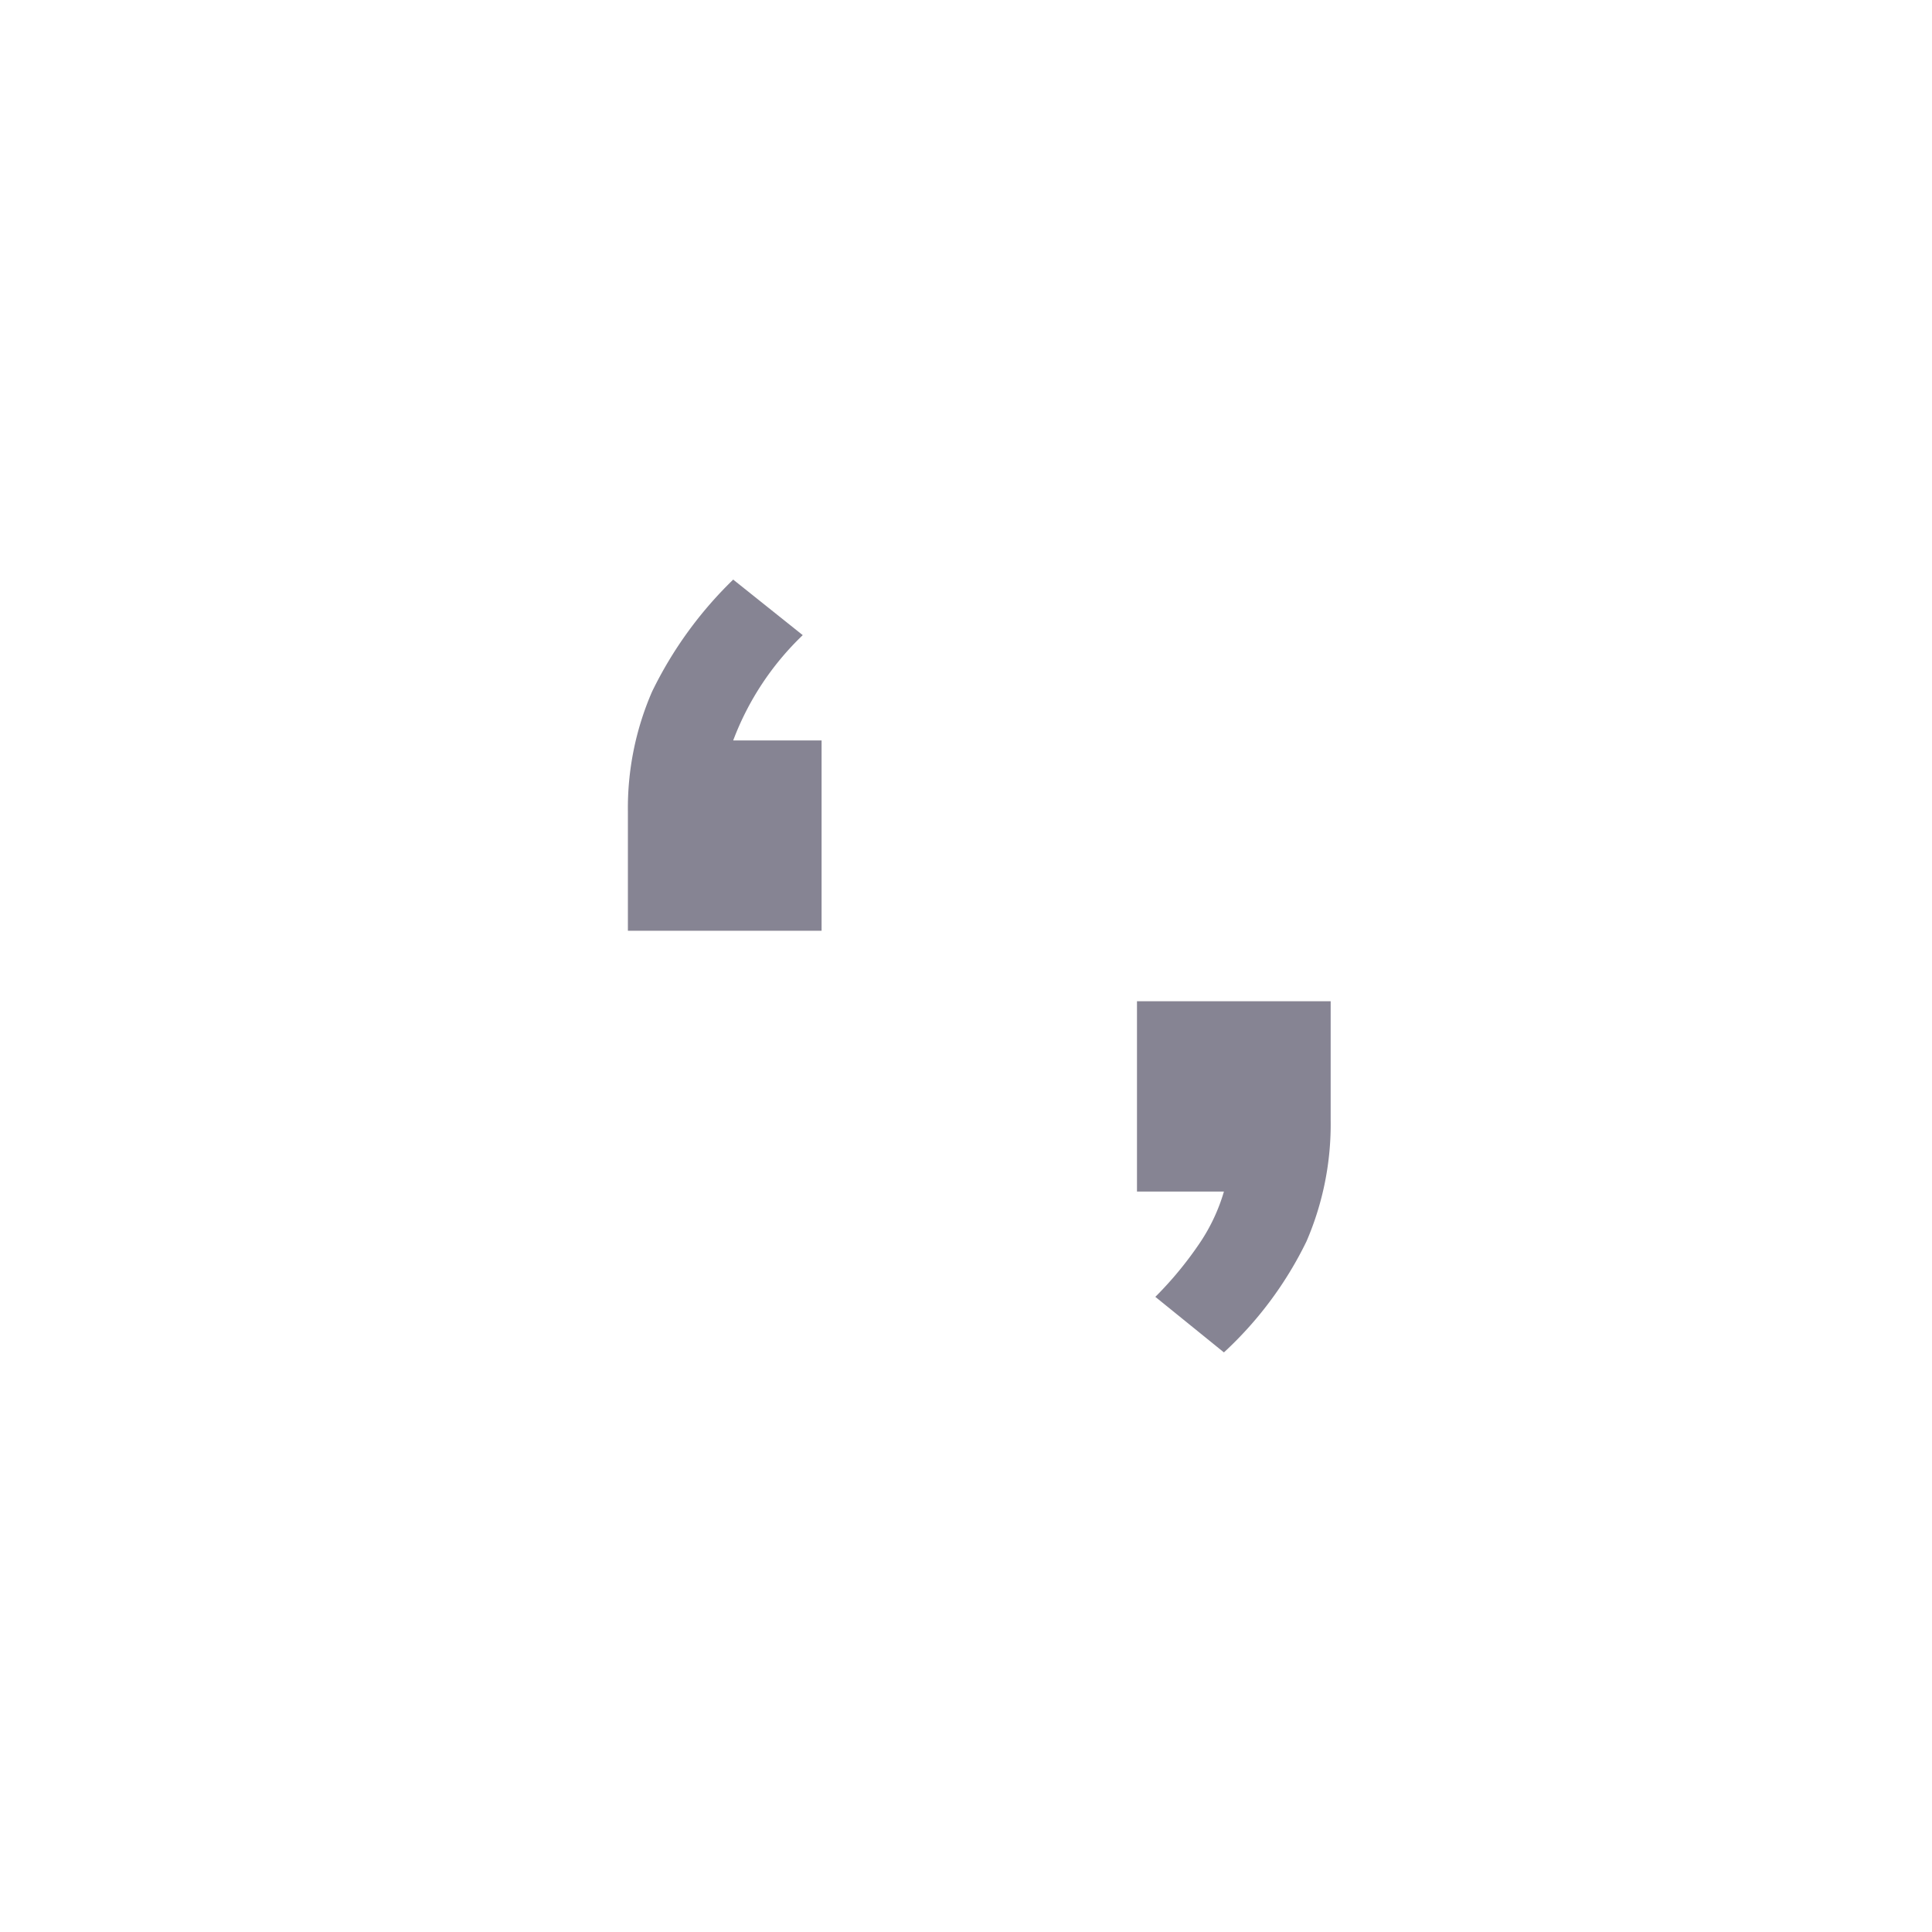 <svg xmlns="http://www.w3.org/2000/svg" viewBox="0 0 40 40"><defs><style>.a{fill:none;}.b{fill:#868493;}</style></defs><g transform="translate(-693 -439)"><rect class="a" width="40" height="40" transform="translate(693 439)"/><g transform="translate(706 451)"><path class="b" d="M4.01,3.33V7.27H0V4.81A6.05,6.05,0,0,1,.5,2.32,8.253,8.253,0,0,1,2.18,0L3.62,1.15A5.881,5.881,0,0,0,2.18,3.33Z"/><path class="b" d="M14.55,8.73v2.46a6.112,6.112,0,0,1-.5,2.51A7.716,7.716,0,0,1,12.34,16l-1.42-1.15a7.517,7.517,0,0,0,.93-1.13,3.816,3.816,0,0,0,.49-1.05h-1.8V8.73Z"/></g></g></svg>